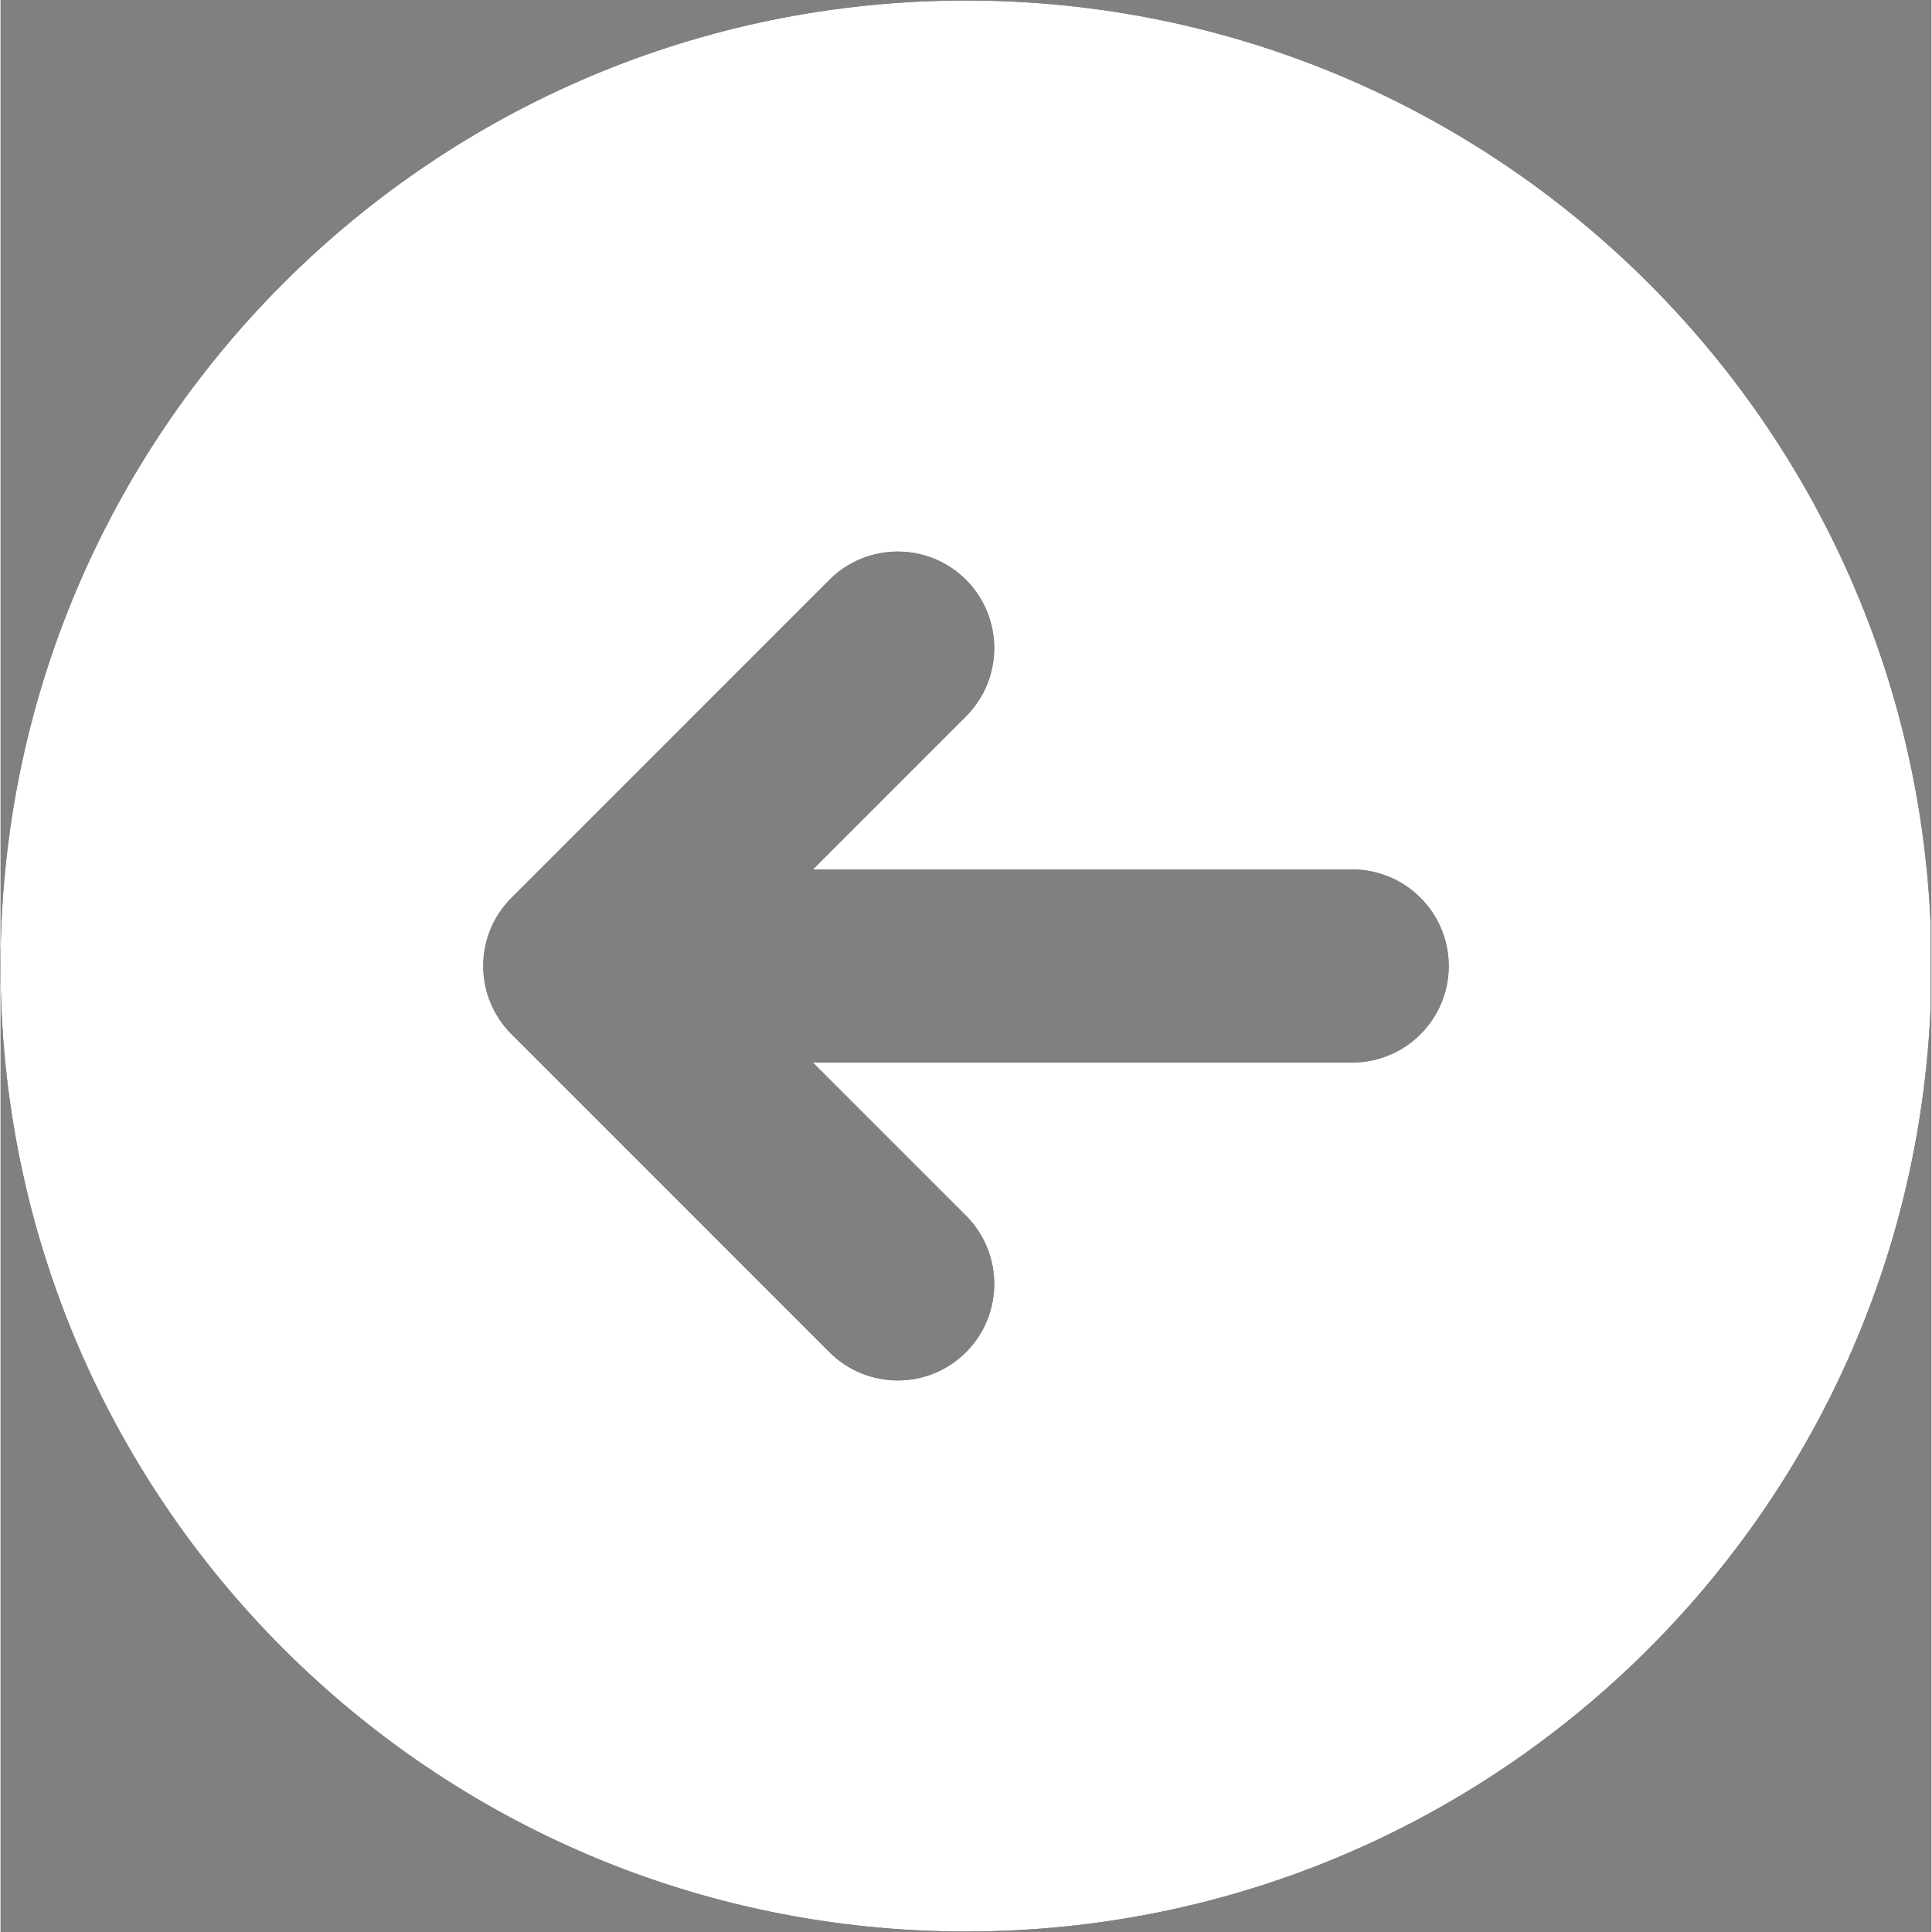 <svg xmlns="http://www.w3.org/2000/svg" xmlns:xlink="http://www.w3.org/1999/xlink" width="300" zoomAndPan="magnify" viewBox="0 0 224.88 225" height="300" preserveAspectRatio="xMidYMid meet" version="1.0"><rect x="0" y="0" width="224.88" height="225" fill="#808080" stroke="none"/><defs><clipPath id="64cfdf794a"><path d="M 0 0.059 L 224.762 0.059 L 224.762 224.938 L 0 224.938 Z M 0 0.059 " clip-rule="nonzero"/></clipPath></defs><g clip-path="url(#64cfdf794a)"><path fill="#000000" d="M 112.441 0.059 C 50.34 0.059 0 50.398 0 112.5 C 0 174.602 50.34 224.941 112.441 224.941 C 174.539 224.941 224.879 174.602 224.879 112.5 C 224.879 50.398 174.539 0.059 112.441 0.059 Z M 157.414 123.742 L 94.605 123.742 L 112.441 141.578 C 116.824 145.961 116.824 153.09 112.441 157.477 C 108.055 161.859 100.926 161.859 96.539 157.477 L 59.516 120.449 C 55.117 116.055 55.117 108.938 59.516 104.551 L 96.539 67.523 C 100.926 63.141 108.055 63.141 112.441 67.523 C 116.824 71.91 116.824 79.039 112.441 83.422 L 94.605 101.258 L 157.414 101.258 C 163.621 101.258 168.66 106.293 168.66 112.5 C 168.66 118.707 163.621 123.742 157.414 123.742 Z M 157.414 123.742 " fill-opacity="1" fill-rule="nonzero"/><path fill="#ffffff" d="M 112.441 0.059 C 50.34 0.059 0 50.398 0 112.5 C 0 174.602 50.34 224.941 112.441 224.941 C 174.539 224.941 224.879 174.602 224.879 112.5 C 224.879 50.398 174.539 0.059 112.441 0.059 Z M 157.414 123.742 L 94.605 123.742 L 112.441 141.578 C 116.824 145.961 116.824 153.09 112.441 157.477 C 108.055 161.859 100.926 161.859 96.539 157.477 L 59.516 120.449 C 55.117 116.055 55.117 108.938 59.516 104.551 L 96.539 67.523 C 100.926 63.141 108.055 63.141 112.441 67.523 C 116.824 71.91 116.824 79.039 112.441 83.422 L 94.605 101.258 L 157.414 101.258 C 163.621 101.258 168.66 106.293 168.66 112.5 C 168.66 118.707 163.621 123.742 157.414 123.742 Z M 157.414 123.742 " fill-opacity="1" fill-rule="nonzero"/></g></svg>